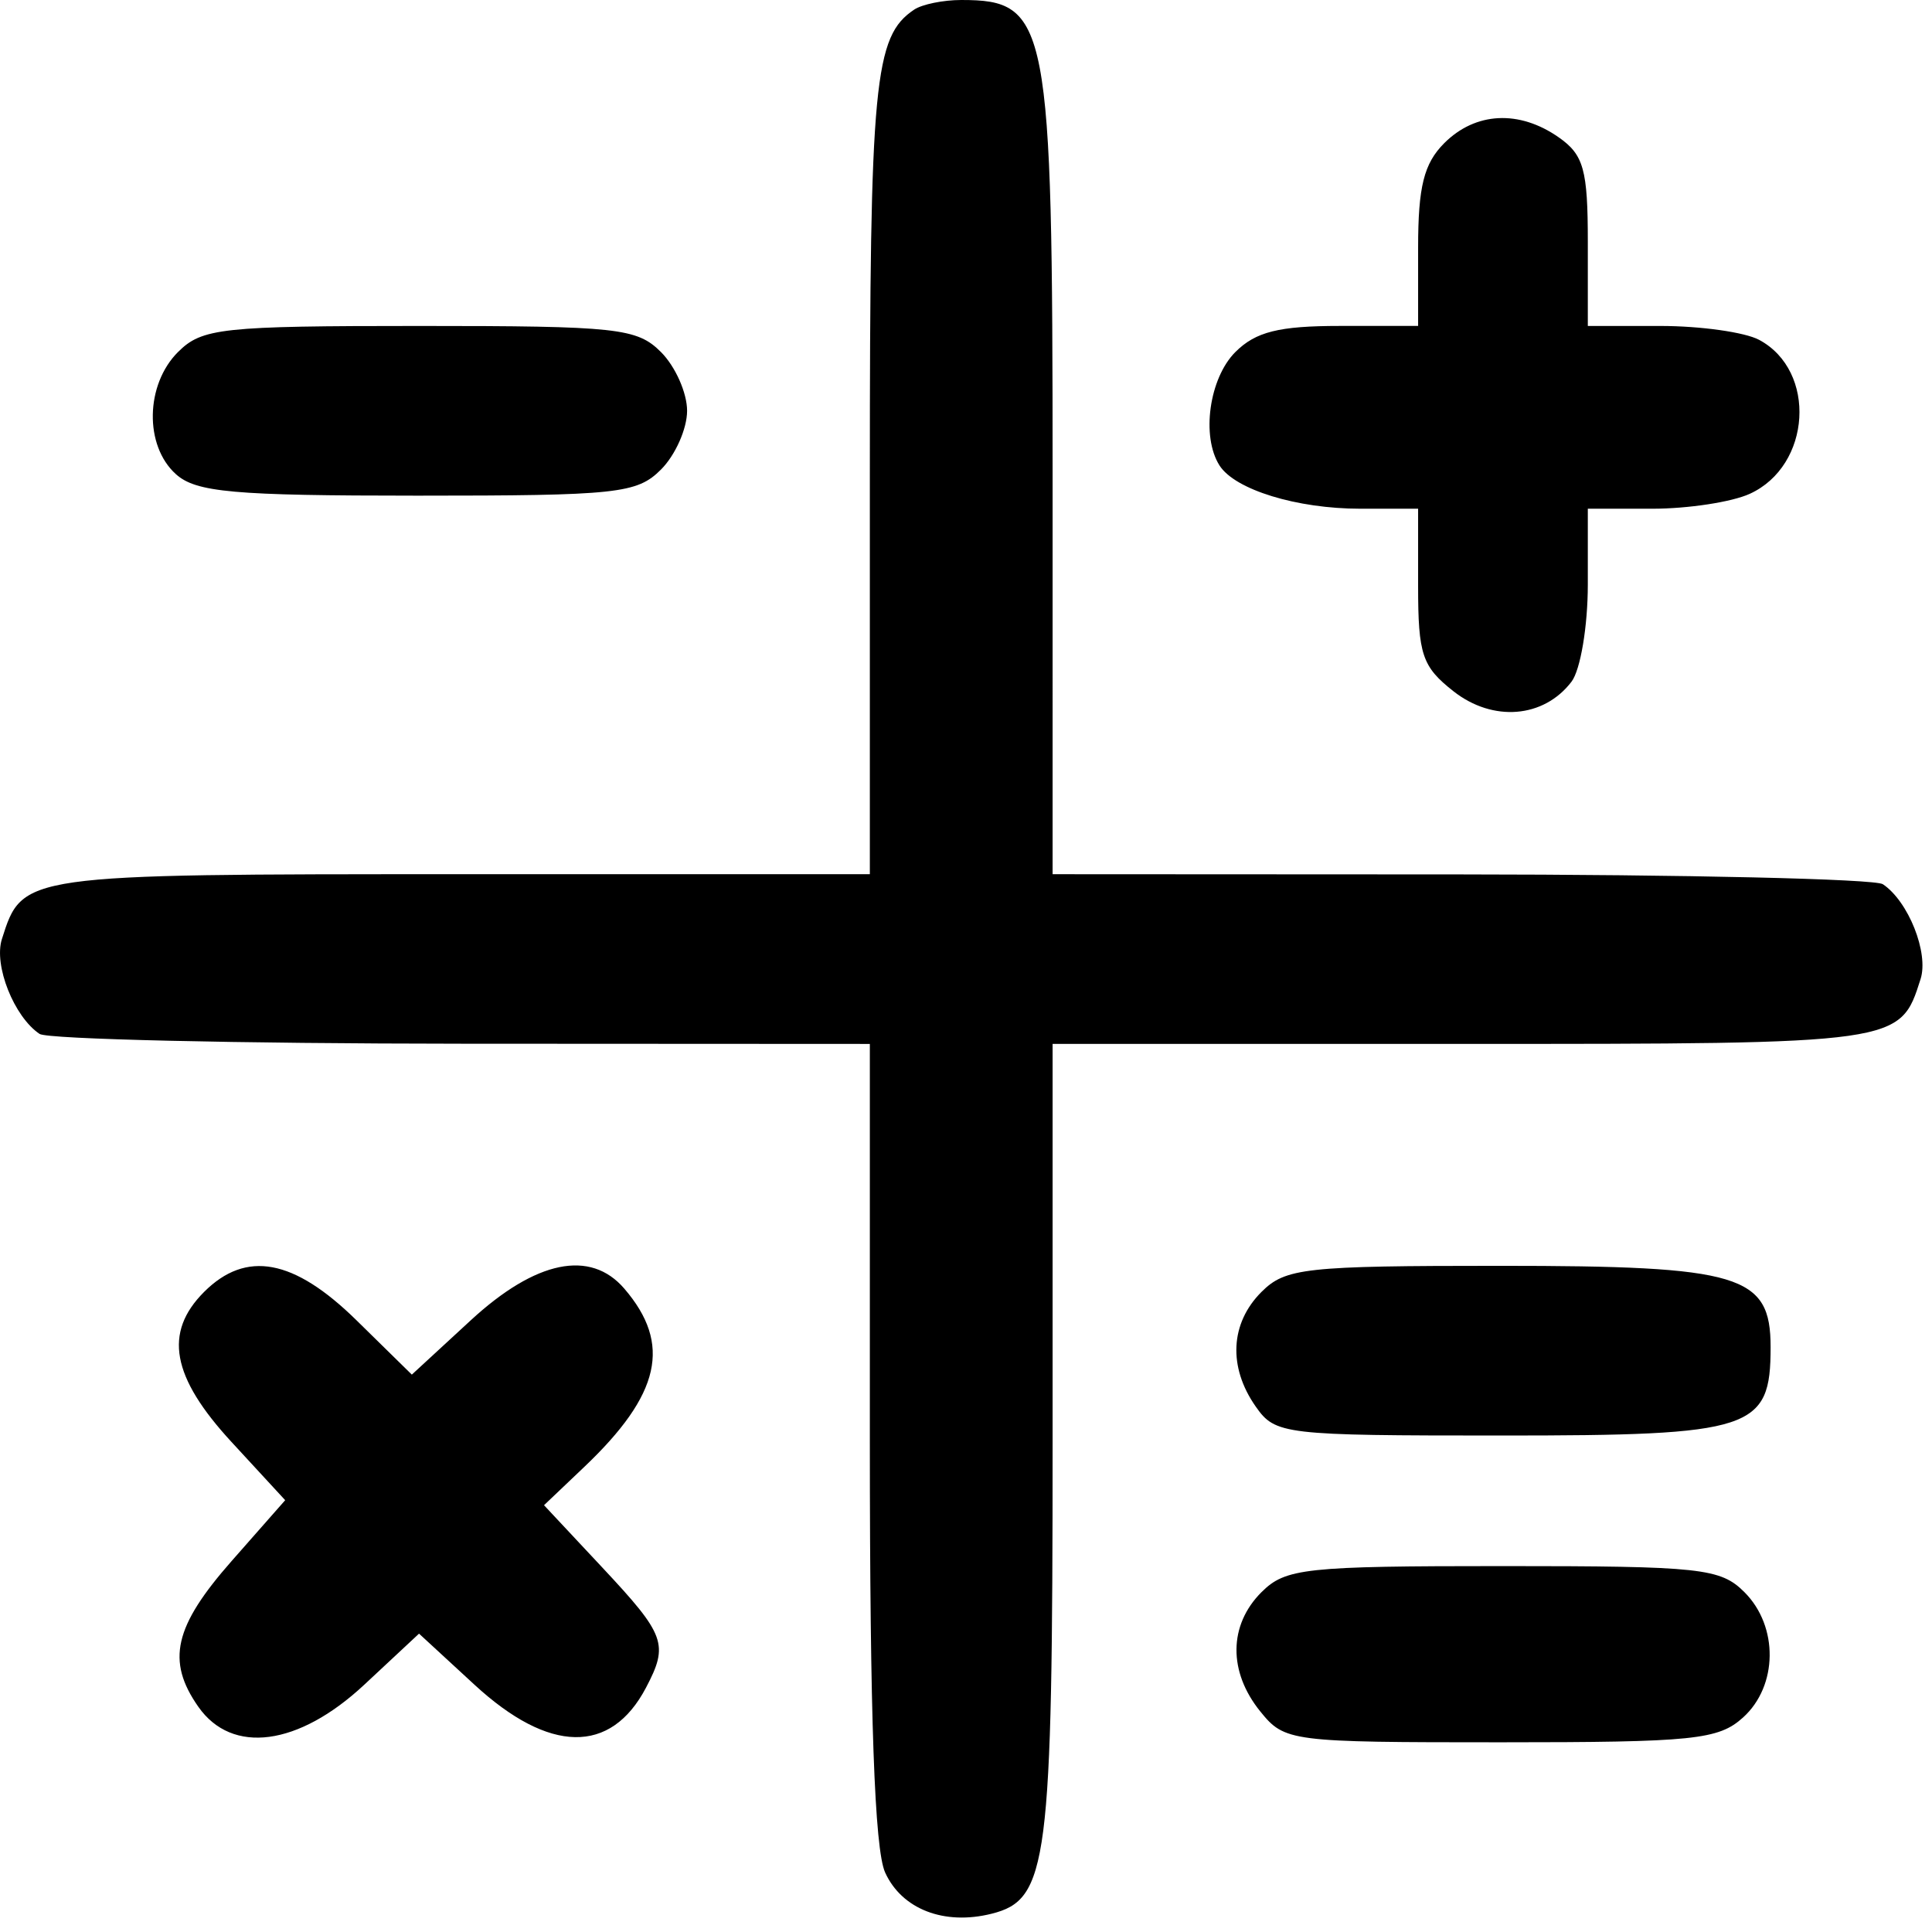 <svg viewBox="0 0 74 74" fill="none" xmlns="http://www.w3.org/2000/svg"><path fill-rule="evenodd" clip-rule="evenodd" d="M35.017.367c-1.536 1.026-1.7 2.746-1.7 17.834v15.283H17.603c-16.777 0-16.74-.005-17.53 2.484-.32 1.005.466 2.981 1.444 3.634.303.202 7.582.37 16.175.375l15.625.008V55.21c0 10.572.18 15.62.586 16.512.64 1.406 2.262 2.034 4.079 1.578 2.158-.542 2.335-1.912 2.335-18.09V39.984h15.715c16.777 0 16.74.005 17.53-2.483.32-1.005-.467-2.981-1.445-3.634-.302-.202-7.58-.37-16.175-.375l-15.625-.008V18.201C40.317.823 40.16 0 36.817 0c-.687 0-1.497.165-1.8.367Zm20.3 5.117c-.778.779-1 1.667-1 4v3h-3c-2.333 0-3.222.223-4 1-1.002 1.003-1.314 3.232-.607 4.344.59.928 2.96 1.657 5.39 1.657h2.217v2.963c0 2.627.154 3.085 1.354 4.029 1.509 1.186 3.456 1.03 4.521-.366.344-.45.625-2.125.625-3.722v-2.904h2.477c1.362 0 3.038-.256 3.725-.57 2.36-1.075 2.581-4.708.36-5.898-.548-.293-2.248-.532-3.779-.532h-2.783V9.263c0-2.763-.158-3.333-1.111-4-1.516-1.062-3.19-.978-4.389.221Zm-48.5 8c-1.25 1.25-1.292 3.581-.085 4.673.773.7 2.195.828 9.25.828 7.669 0 8.415-.08 9.335-1 .55-.55 1-1.563 1-2.25 0-.688-.45-1.7-1-2.25-.919-.92-1.666-1-9.25-1-7.583 0-8.33.08-9.25 1Zm1 36C6.26 51.042 6.57 52.74 8.87 55.234l2.053 2.227-2.053 2.332c-2.204 2.504-2.505 3.823-1.274 5.58 1.292 1.845 3.836 1.507 6.357-.845l2.097-1.956 2.123 1.956c2.861 2.638 5.22 2.679 6.57.114.875-1.663.748-2.014-1.666-4.595l-2.24-2.394 1.535-1.46c2.93-2.784 3.364-4.712 1.542-6.834-1.3-1.514-3.392-1.084-5.88 1.209l-2.26 2.083-2.122-2.083c-2.398-2.353-4.226-2.692-5.835-1.084Zm40.5 0c-1.199 1.2-1.283 2.873-.221 4.389.753 1.076 1.056 1.111 9.422 1.111 9.628 0 10.3-.22 10.3-3.386 0-2.77-1.142-3.114-10.362-3.114-7.472 0-8.22.082-9.139 1Zm0 11.5c-1.26 1.261-1.278 3.047-.044 4.57.935 1.154 1.14 1.18 9.198 1.18 7.403 0 8.348-.096 9.294-.952 1.335-1.209 1.36-3.49.052-4.797-.919-.92-1.666-1-9.25-1-7.583 0-8.33.08-9.25 1Z" fill="currentColor"/></svg>